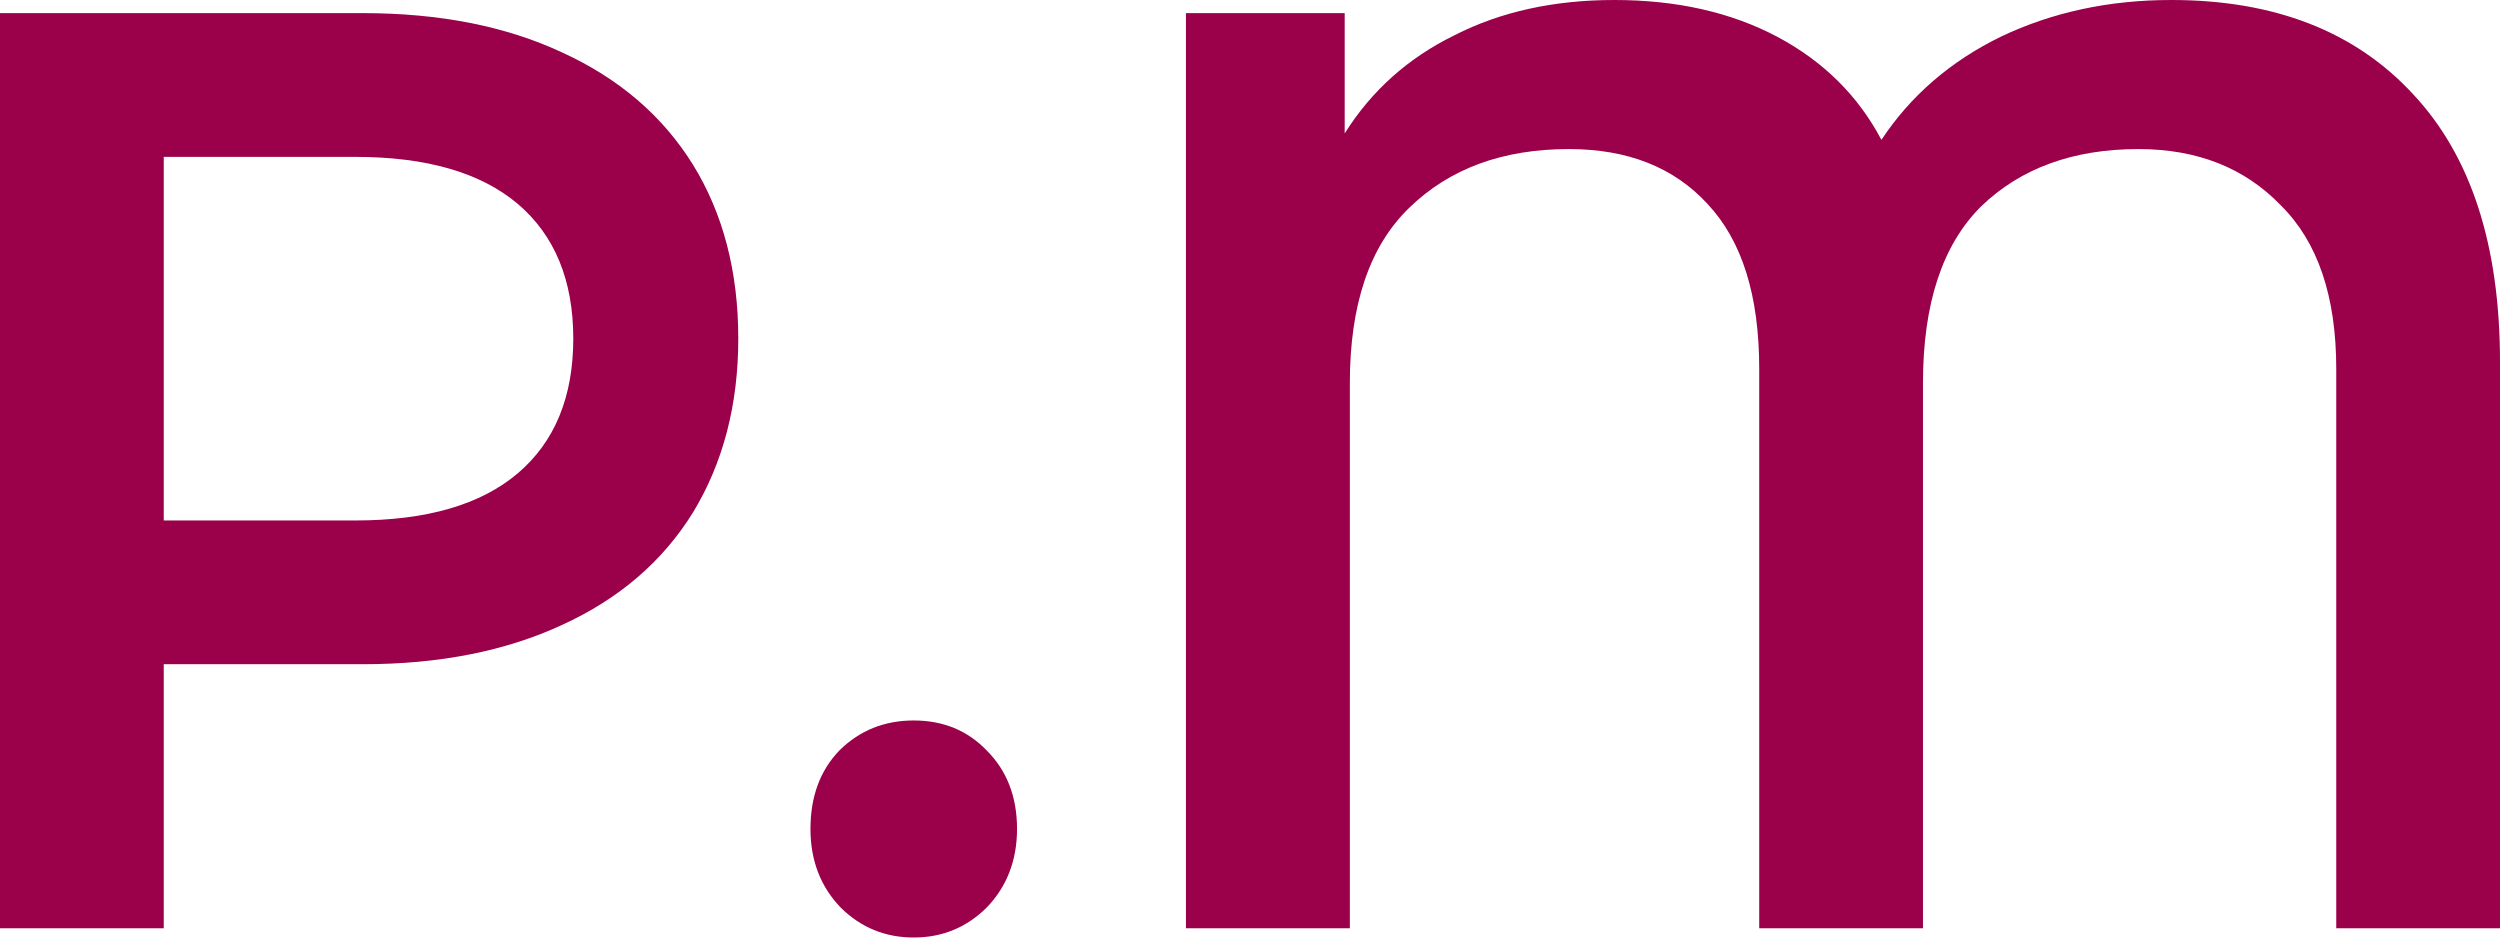 <svg width="16" height="6" viewBox="0 0 16 6" fill="none" xmlns="http://www.w3.org/2000/svg">
<path d="M2.322 0.084C2.811 0.084 3.236 0.167 3.596 0.335C3.962 0.502 4.241 0.742 4.435 1.054C4.628 1.367 4.725 1.738 4.725 2.167C4.725 2.591 4.628 2.962 4.435 3.28C4.241 3.593 3.962 3.833 3.596 4C3.236 4.167 2.811 4.251 2.322 4.251H1.048V5.941H0V0.084H2.322ZM2.274 3.331C2.731 3.331 3.077 3.23 3.314 3.029C3.55 2.828 3.669 2.541 3.669 2.167C3.669 1.794 3.55 1.506 3.314 1.305C3.077 1.105 2.731 1.004 2.274 1.004H1.048V3.331H2.274Z" fill="#9B004A"/>
<path d="M5.848 6C5.665 6 5.509 5.936 5.38 5.808C5.251 5.674 5.187 5.506 5.187 5.305C5.187 5.099 5.248 4.932 5.372 4.803C5.501 4.675 5.66 4.611 5.848 4.611C6.036 4.611 6.192 4.675 6.315 4.803C6.444 4.932 6.509 5.099 6.509 5.305C6.509 5.506 6.444 5.674 6.315 5.808C6.186 5.936 6.03 6 5.848 6Z" fill="#9B004A"/>
<path d="M13.896 0C14.557 0 15.073 0.201 15.444 0.603C15.815 0.999 16 1.57 16 2.318V5.941H14.952V2.36C14.952 1.897 14.834 1.548 14.597 1.314C14.366 1.074 14.062 0.954 13.686 0.954C13.267 0.954 12.931 1.077 12.678 1.322C12.431 1.568 12.307 1.944 12.307 2.452V5.941H11.259V2.36C11.259 1.891 11.149 1.54 10.928 1.305C10.713 1.071 10.418 0.954 10.041 0.954C9.617 0.954 9.276 1.079 9.018 1.331C8.765 1.576 8.639 1.95 8.639 2.452V5.941H7.59V0.084H8.606V0.854C8.778 0.58 9.012 0.371 9.308 0.226C9.603 0.075 9.945 0 10.332 0C10.73 0 11.076 0.078 11.372 0.234C11.668 0.391 11.891 0.611 12.041 0.895C12.229 0.611 12.485 0.391 12.807 0.234C13.135 0.078 13.498 0 13.896 0Z" fill="#9B004A"/>
</svg>

